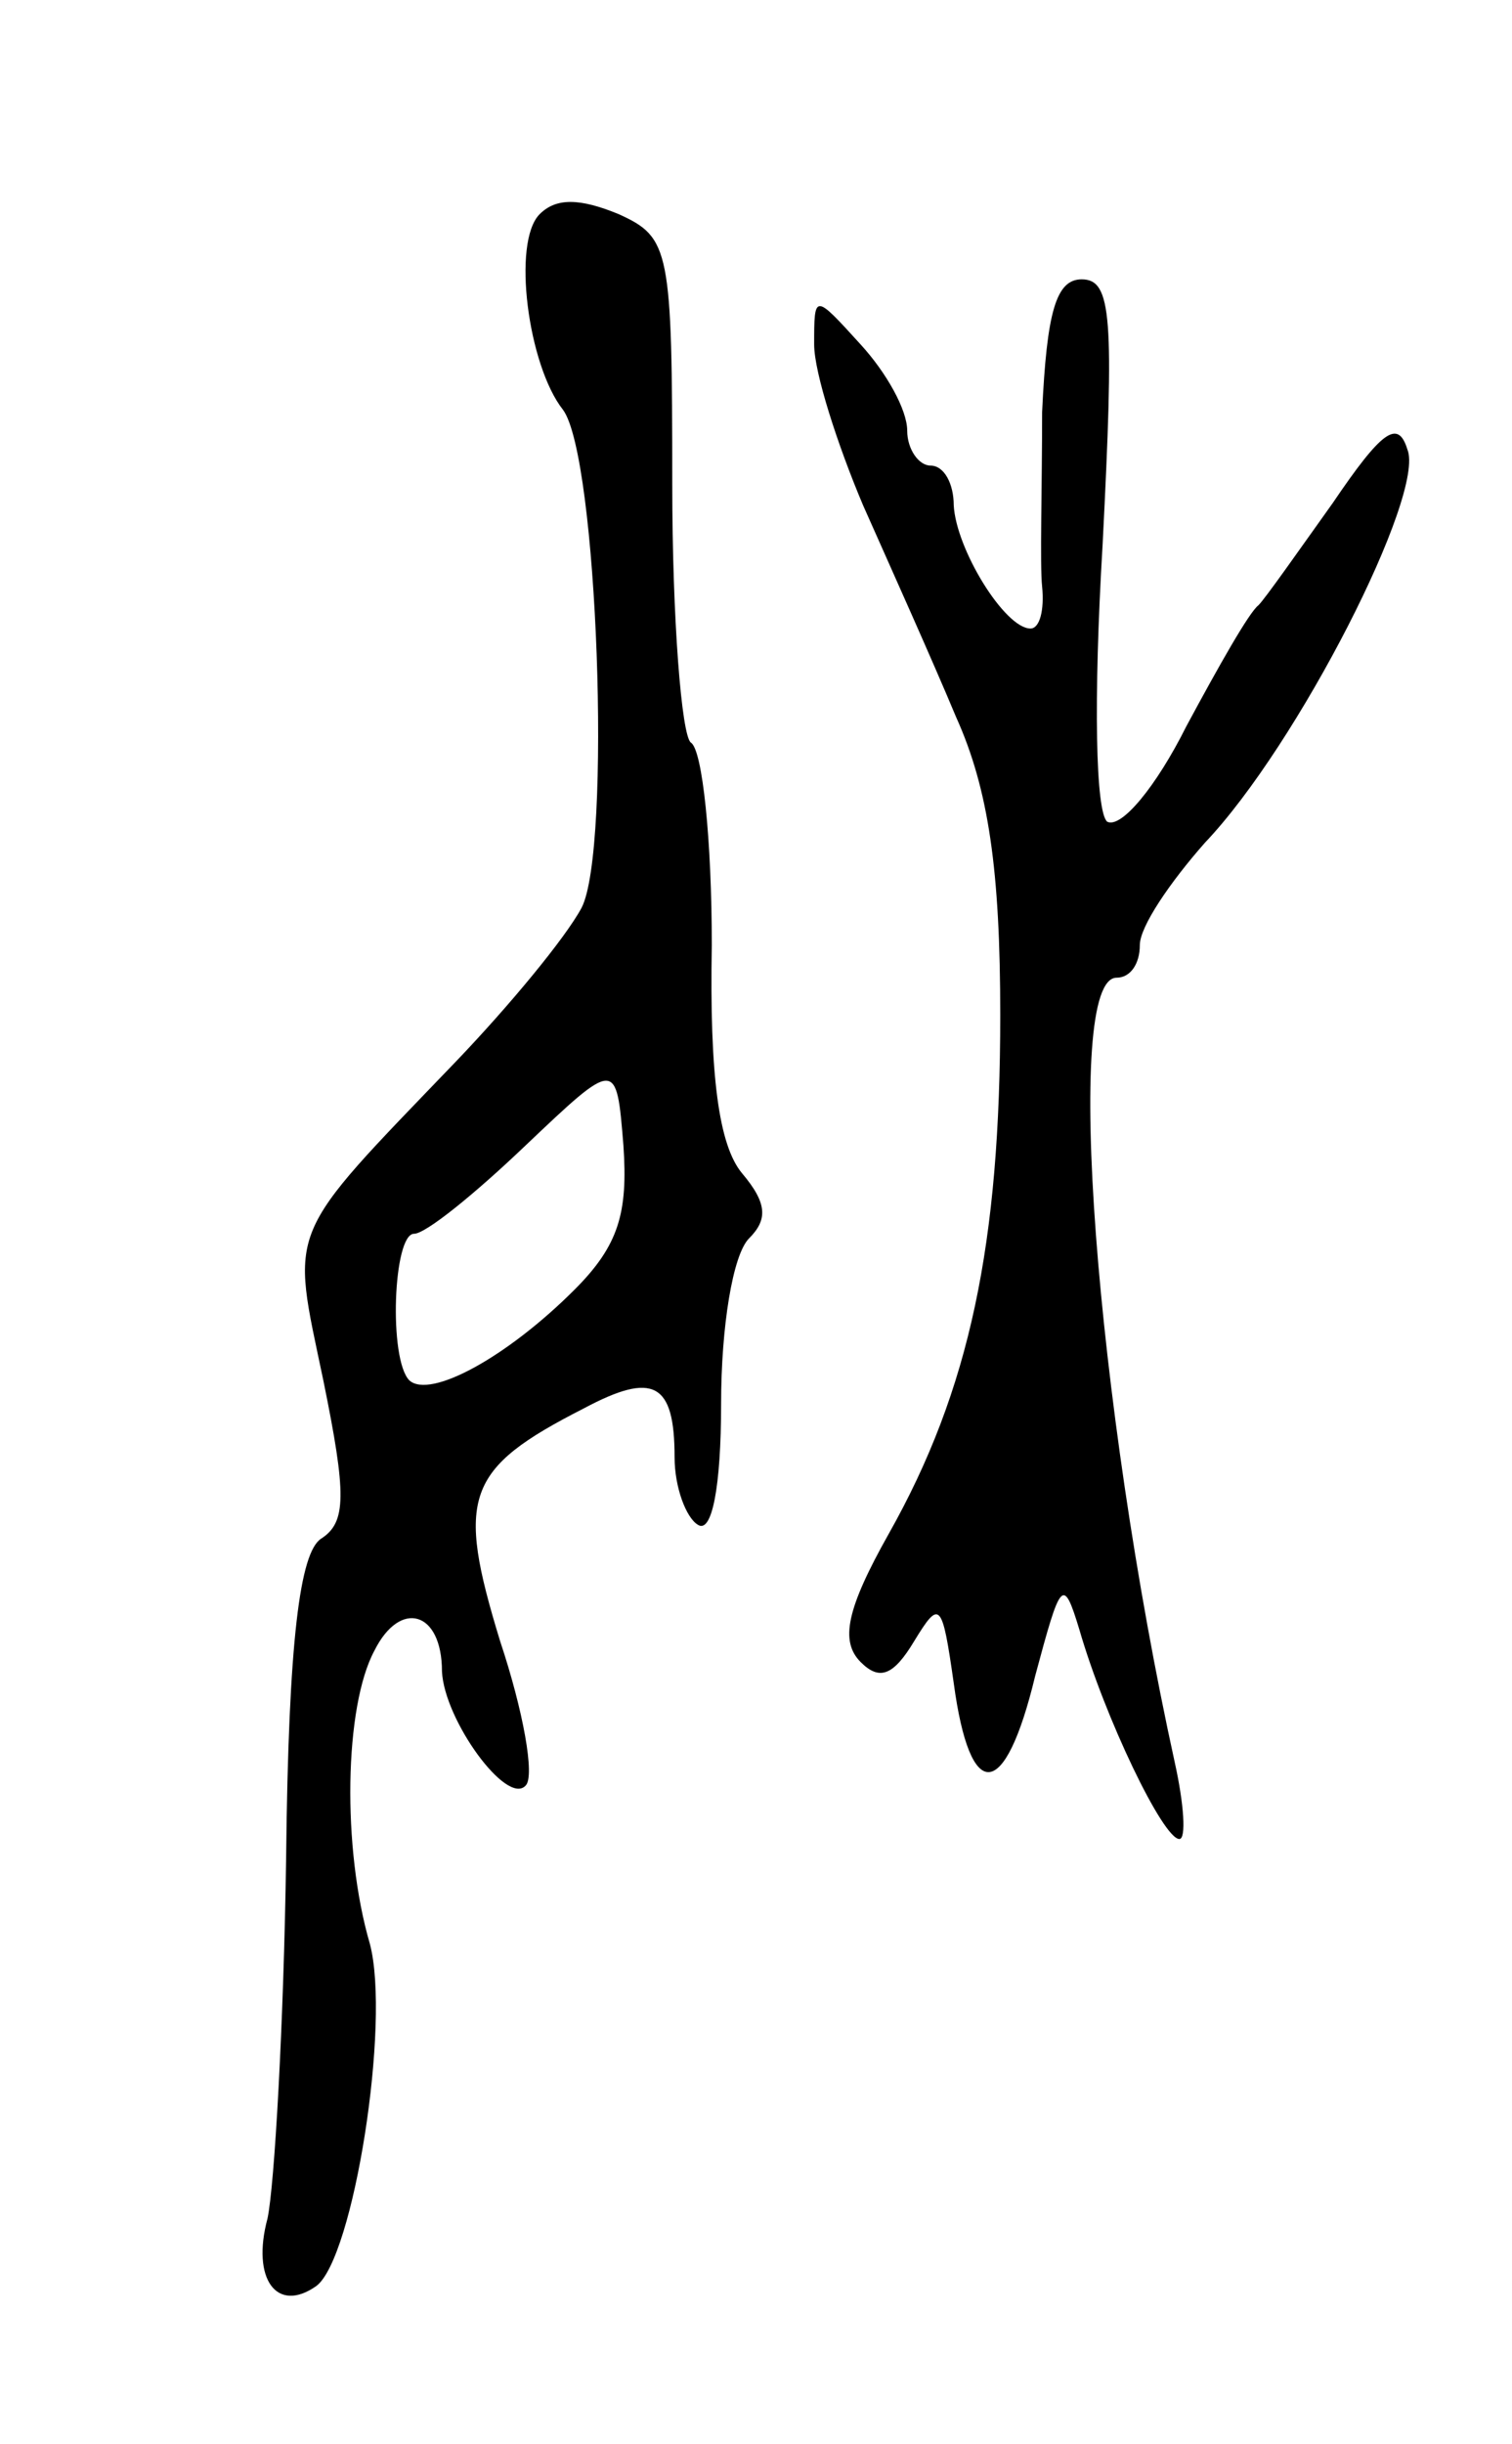 <svg version="1.0" xmlns="http://www.w3.org/2000/svg"
 width="65pt" height="105pt" viewBox="0 0 65 105"
 preserveAspectRatio="xMidYMid meet">
<g transform="translate(0,105) scale(0.1,-0.1)"
fill="#000000" stroke="none">
<path d="M232 958 c-12 -12 -5 -65 10 -84 15 -20 21 -189 8 -214 -7 -13 -31
-42 -54 -66 -74 -77 -71 -70 -57 -137 10 -49 10 -61 -1 -68 -9 -6 -14 -43 -15
-137 -1 -71 -5 -141 -8 -155 -7 -26 4 -41 21 -29 16 12 32 113 23 147 -12 41
-11 102 2 126 11 22 29 17 29 -9 1 -21 28 -58 36 -49 4 4 -1 32 -11 62 -19 62
-15 74 36 100 30 16 39 11 39 -21 0 -13 5 -26 10 -29 6 -4 10 16 10 52 0 33 5
64 12 71 8 8 8 15 -3 28 -10 12 -14 42 -13 98 0 45 -4 84 -9 87 -4 3 -8 53 -8
111 0 101 -1 106 -23 116 -17 7 -27 7 -34 0z m15 -462 c-29 -29 -62 -47 -71
-39 -9 9 -7 63 2 63 5 0 26 17 48 38 39 37 39 37 42 0 2 -29 -2 -43 -21 -62z"/>
<path d="M448 873 c0 -32 -1 -66 0 -75 1 -10 -1 -18 -5 -18 -11 0 -32 34 -33
53 0 9 -4 17 -10 17 -5 0 -10 7 -10 15 0 9 -9 25 -20 37 -20 22 -20 22 -20 0
0 -12 10 -43 21 -69 12 -27 30 -67 40 -91 14 -31 19 -66 19 -128 0 -98 -13
-161 -48 -223 -18 -32 -21 -46 -12 -55 8 -8 14 -6 23 9 11 18 12 17 17 -18 7
-52 22 -51 35 3 11 41 12 43 19 20 11 -38 36 -90 43 -90 3 0 2 15 -2 33 -34
155 -48 337 -25 337 6 0 10 6 10 14 0 8 13 27 28 44 40 42 95 150 87 169 -4
13 -11 8 -32 -23 -15 -21 -29 -41 -32 -44 -4 -3 -17 -26 -31 -52 -13 -26 -28
-44 -34 -41 -5 4 -6 52 -2 119 5 98 4 114 -9 114 -11 0 -15 -14 -17 -57z"/>
</g>
</svg>
